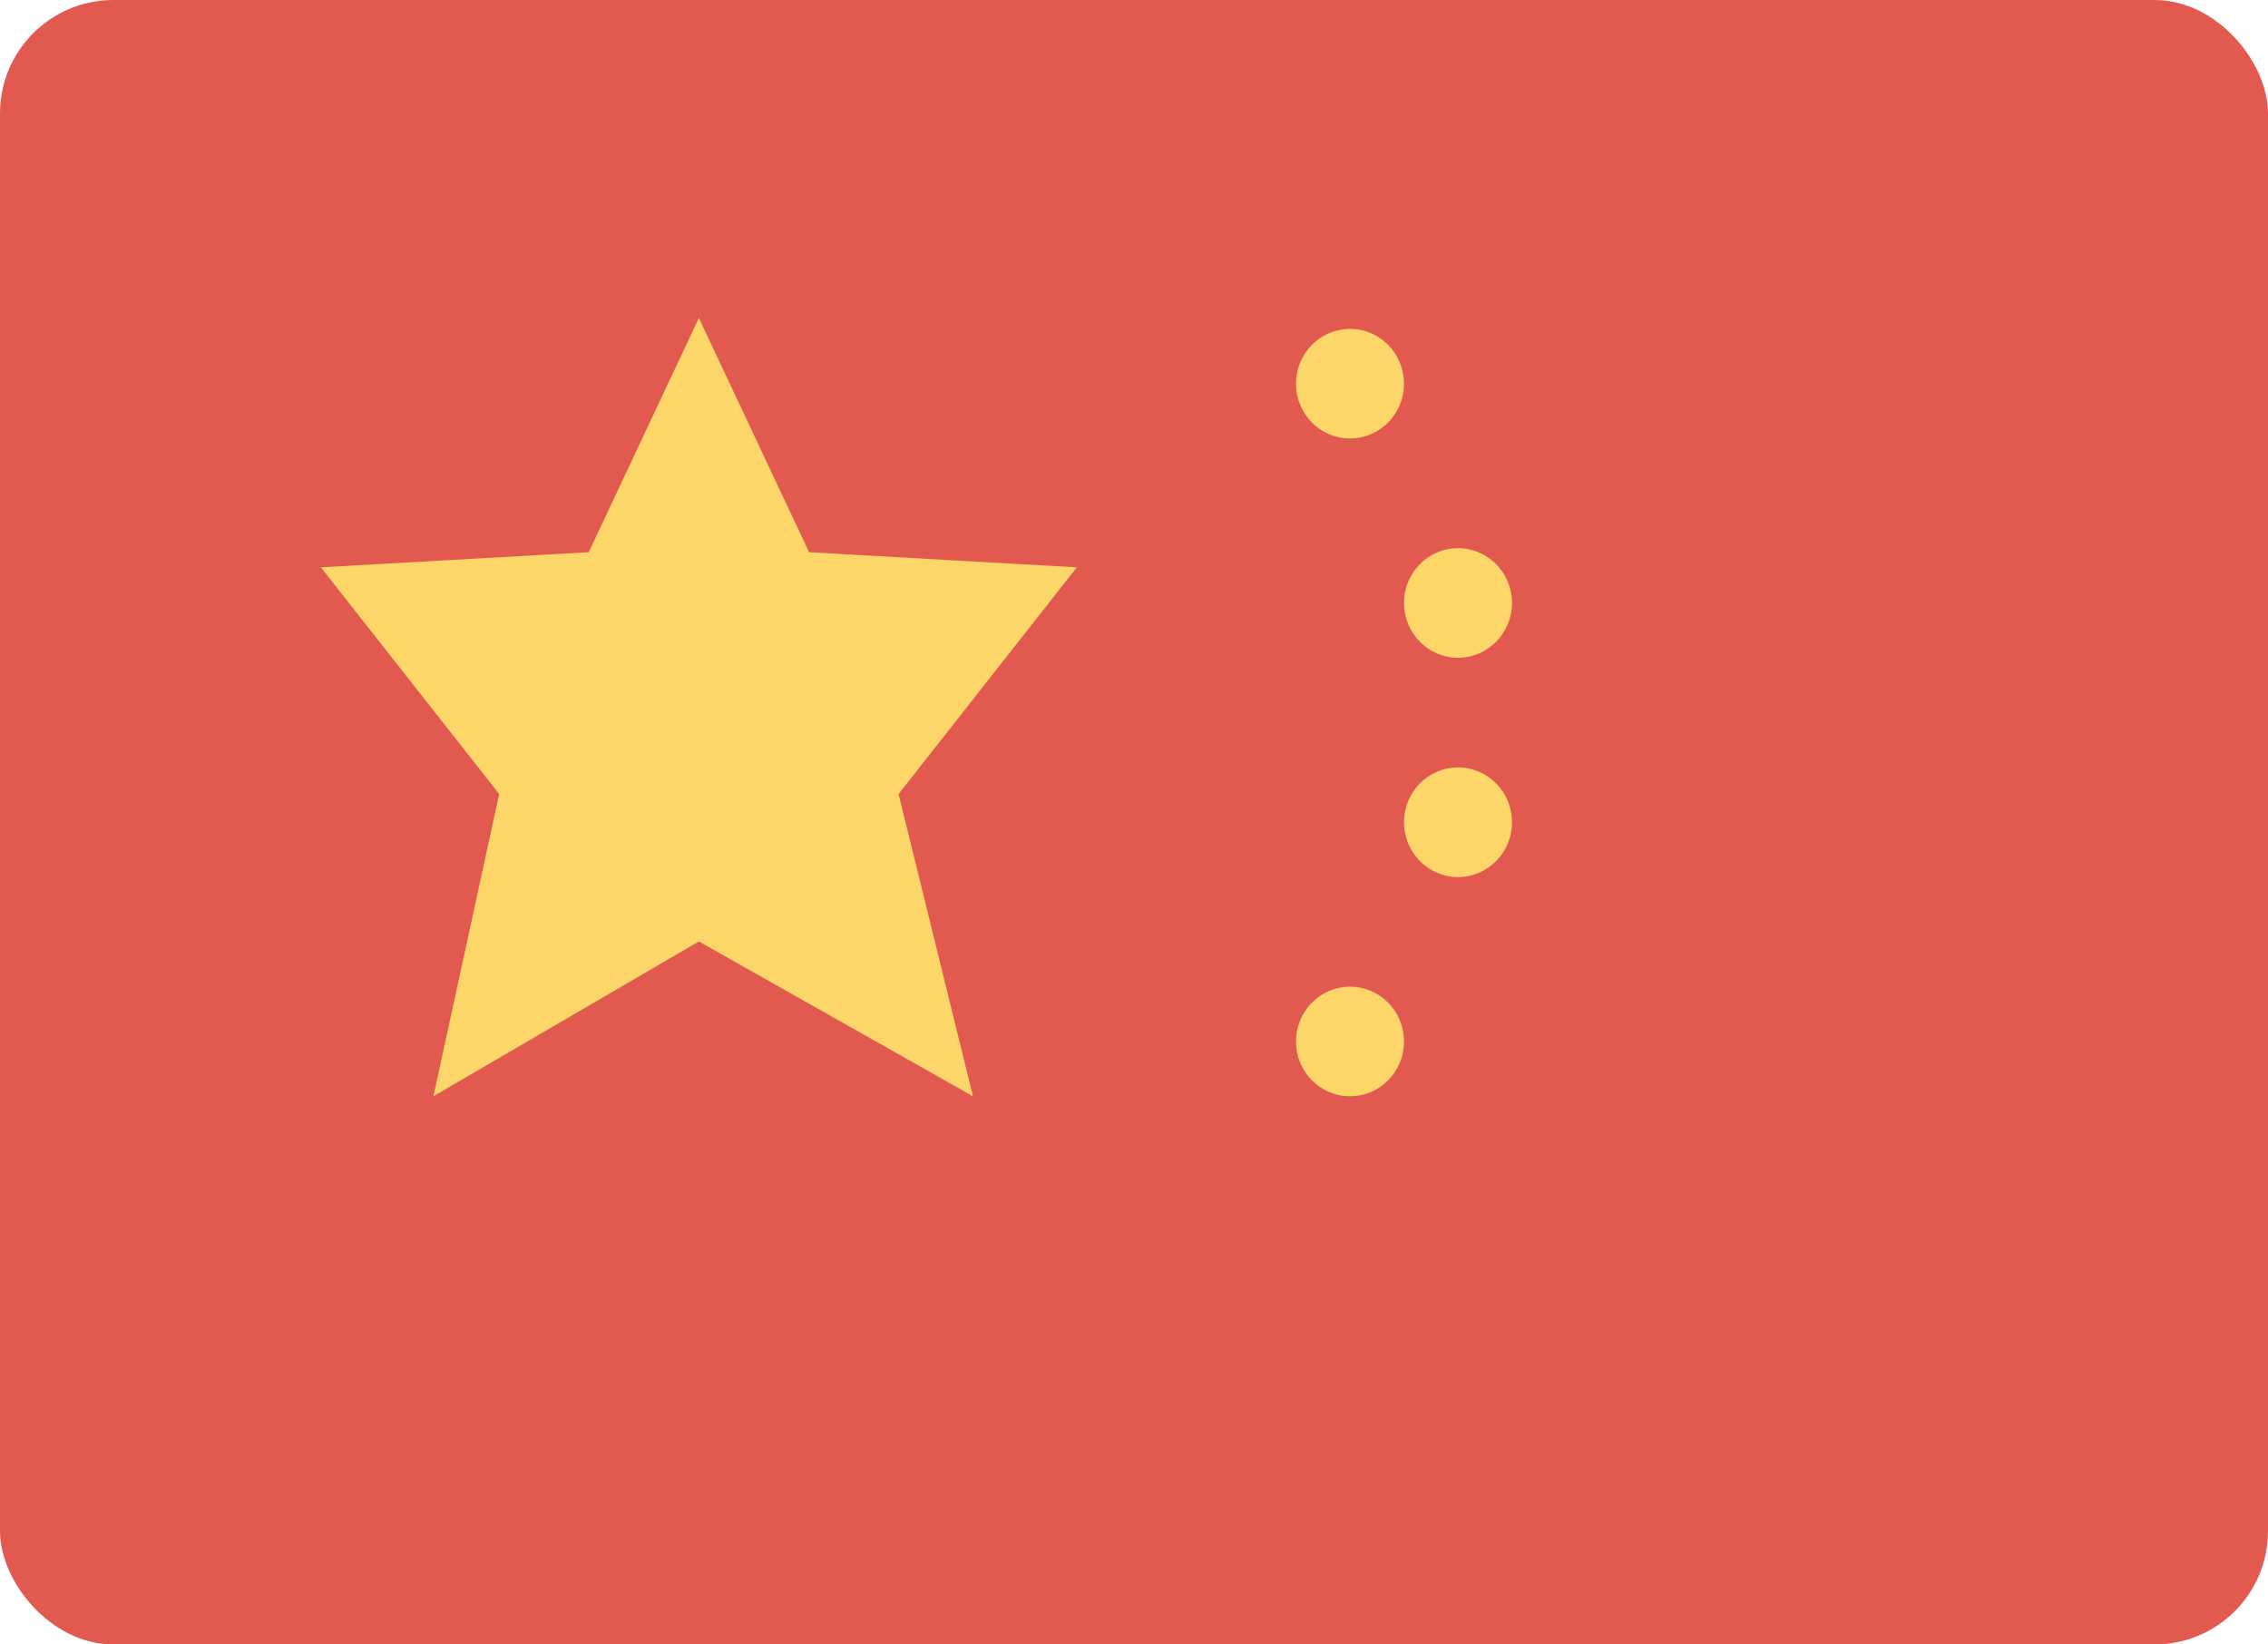 <?xml version="1.0" encoding="UTF-8"?>
<svg width="40px" height="29px" viewBox="0 0 40 29" version="1.1" xmlns="http://www.w3.org/2000/svg" xmlns:xlink="http://www.w3.org/1999/xlink">
    <!-- Generator: Sketch 48.1 (47250) - http://www.bohemiancoding.com/sketch -->
    <title>Group 7</title>
    <desc>Created with Sketch.</desc>
    <defs></defs>
    <g id="Artboard" stroke="none" stroke-width="1" fill="none" fill-rule="evenodd" transform="translate(-1341, -74)">
        <g id="Group-7" transform="translate(1341, 74)" fill-rule="nonzero">
            <rect id="Rectangle-path" fill="#E25950" x="0" y="0" width="40" height="29" rx="2"></rect>
            <path d="M23.81,5.8 C24.336,5.8 24.762,6.233 24.762,6.767 C24.762,7.301 24.336,7.733 23.81,7.733 C23.284,7.733 22.857,7.301 22.857,6.767 C22.857,6.233 23.284,5.8 23.81,5.8 Z M25.714,9.667 C26.24,9.667 26.667,10.099 26.667,10.633 C26.667,11.167 26.24,11.6 25.714,11.6 C25.188,11.6 24.762,11.167 24.762,10.633 C24.762,10.099 25.188,9.667 25.714,9.667 Z M25.714,13.533 C26.24,13.533 26.667,13.966 26.667,14.5 C26.667,15.034 26.24,15.467 25.714,15.467 C25.188,15.467 24.762,15.034 24.762,14.5 C24.762,13.966 25.188,13.533 25.714,13.533 Z M23.81,17.4 C24.336,17.4 24.762,17.833 24.762,18.367 C24.762,18.901 24.336,19.333 23.81,19.333 C23.284,19.333 22.857,18.901 22.857,18.367 C22.857,17.833 23.284,17.4 23.81,17.4 Z M12.326,16.603 L7.644,19.333 L8.804,14.003 L5.659,10.005 L10.383,9.738 L12.326,5.607 L14.27,9.738 L18.992,10.005 L15.848,14.003 L17.16,19.333 L12.326,16.603 Z" id="Shape" fill="#FCD669"></path>
        </g>
    </g>
</svg>